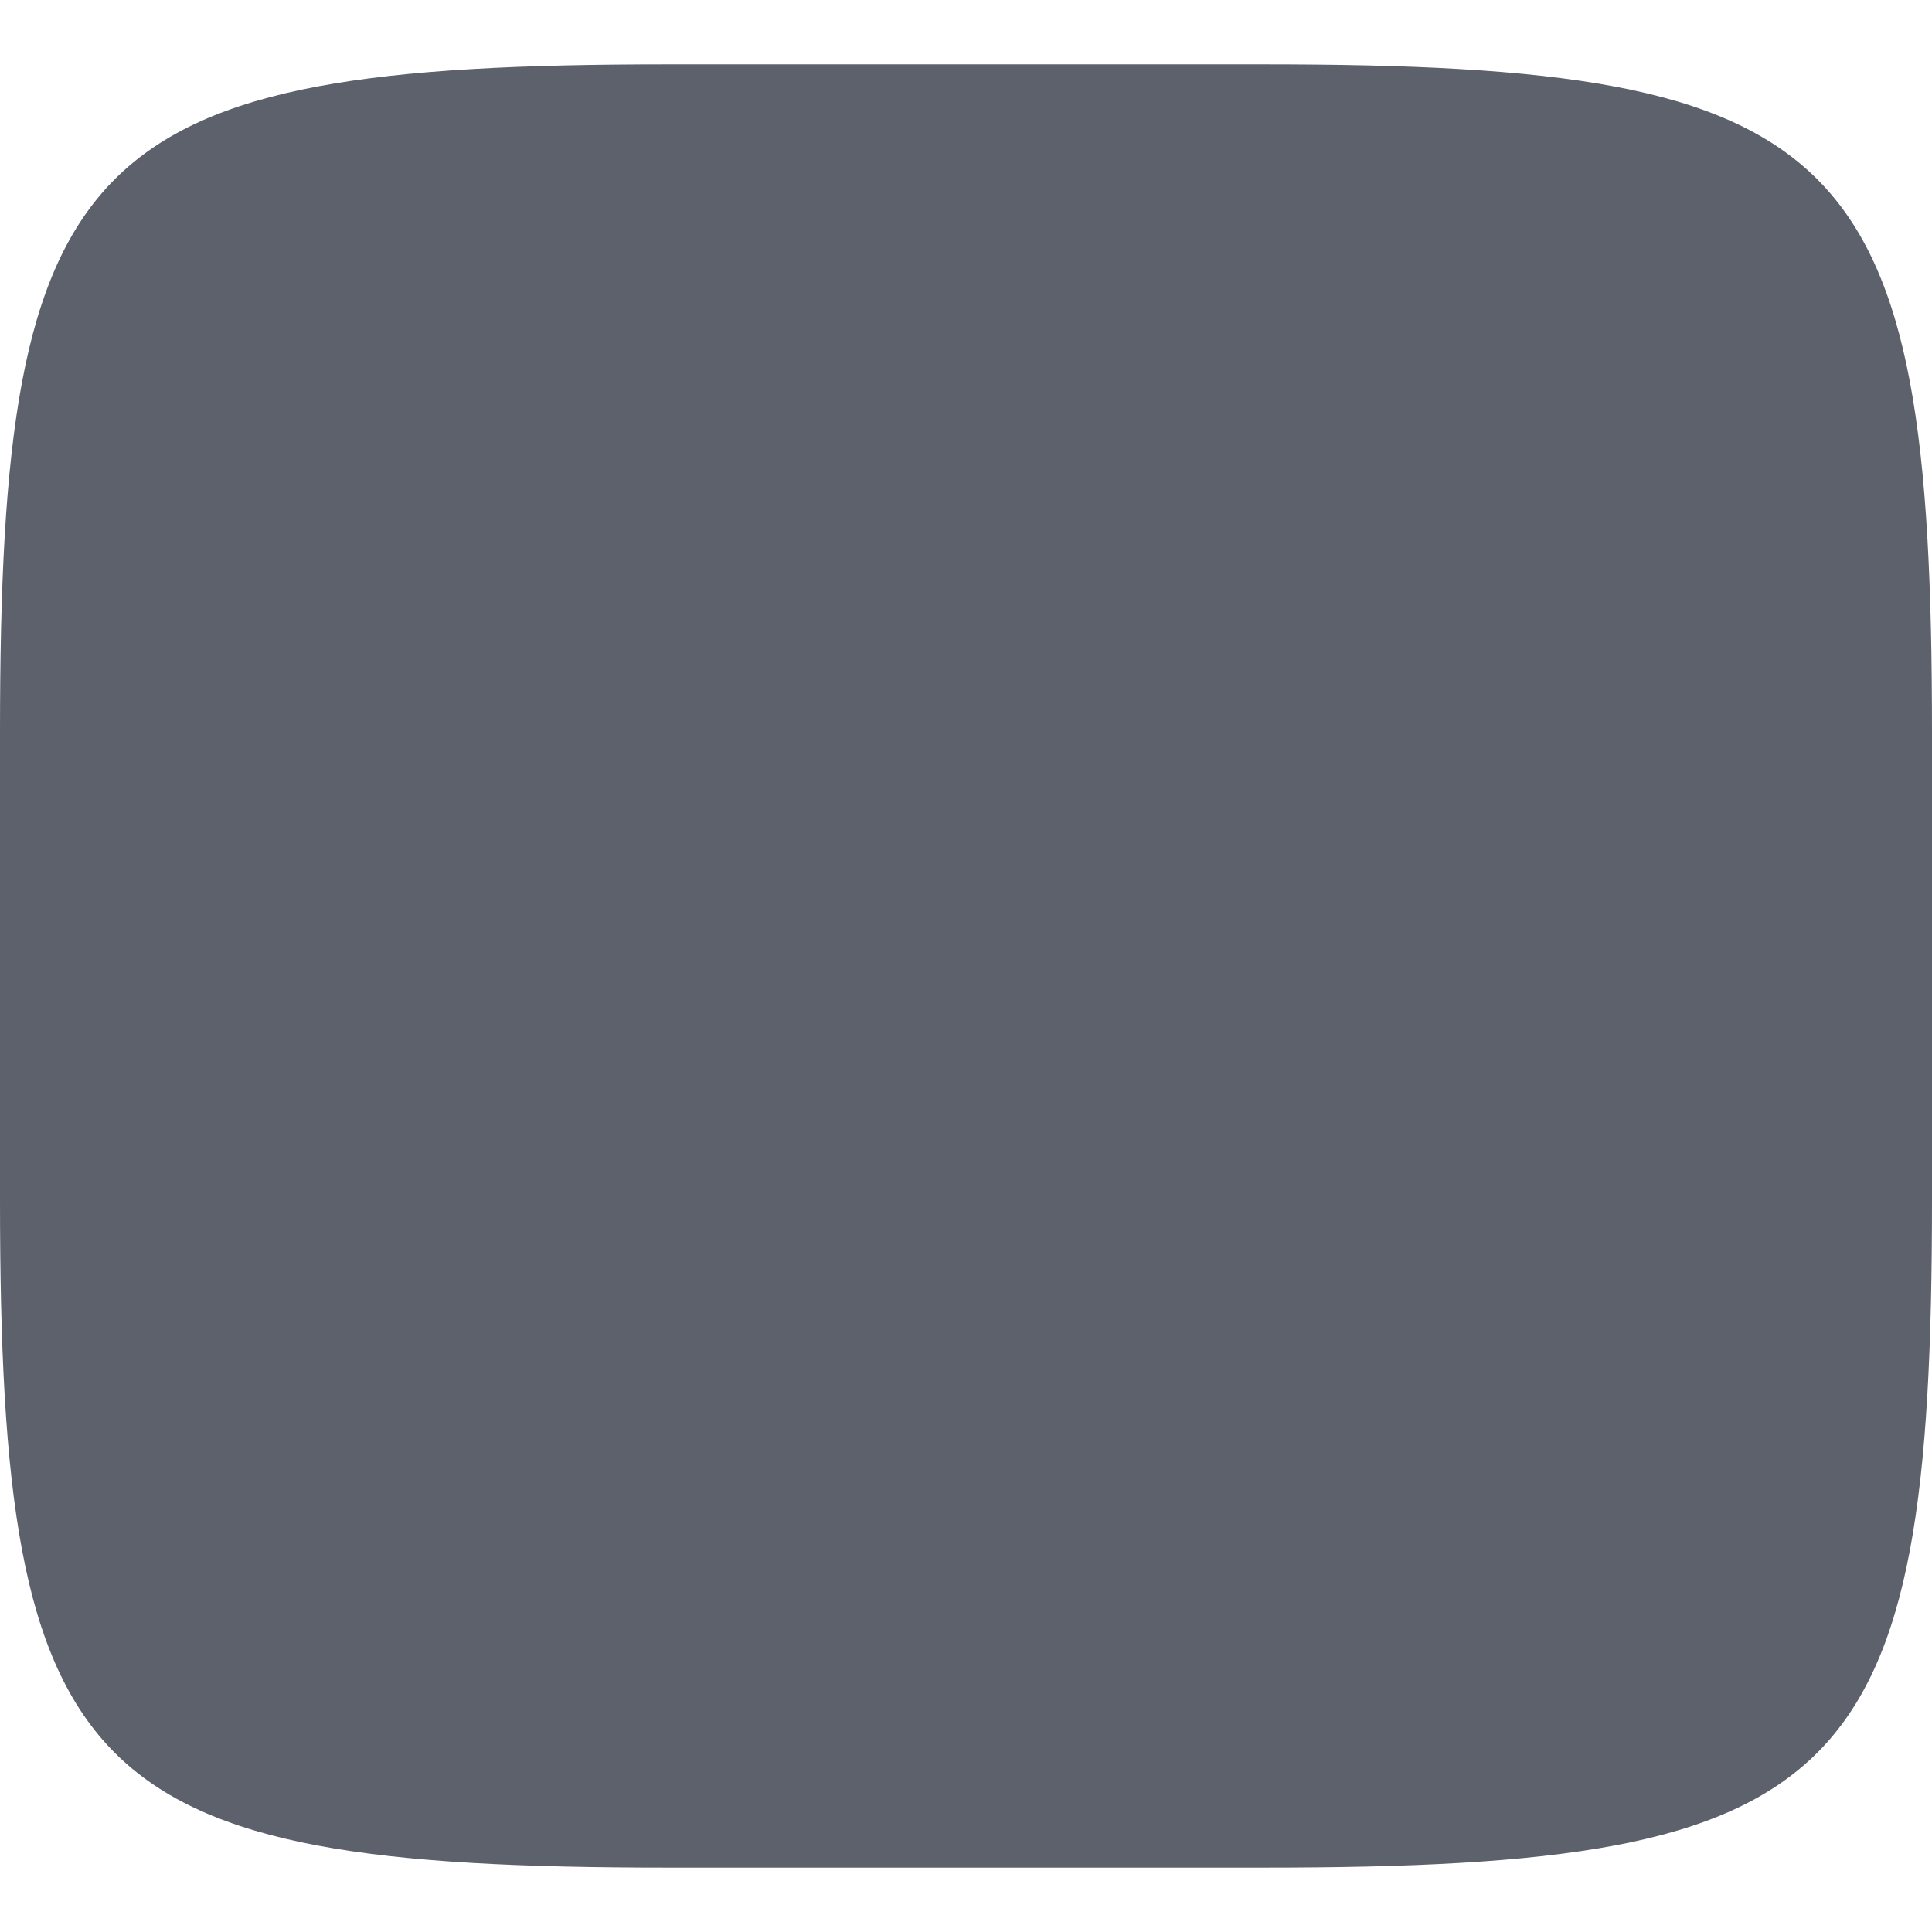 <?xml version="1.0" standalone="no"?><!-- Generator: Gravit.io --><svg xmlns="http://www.w3.org/2000/svg" xmlns:xlink="http://www.w3.org/1999/xlink" style="isolation:isolate" viewBox="0 0 16 16" width="16" height="16"><path d=" M 10.465 0.533 C 15.308 0.533 16 1.224 16 6.063 L 16 9.938 C 16 14.776 15.308 15.467 10.465 15.467 L 5.535 15.467 C 0.692 15.467 0 14.776 0 9.938 L 0 6.063 C 0 1.224 0.692 0.533 5.535 0.533 L 10.465 0.533 Z " id="shape" fill="rgb(92,97,108)"/></svg>